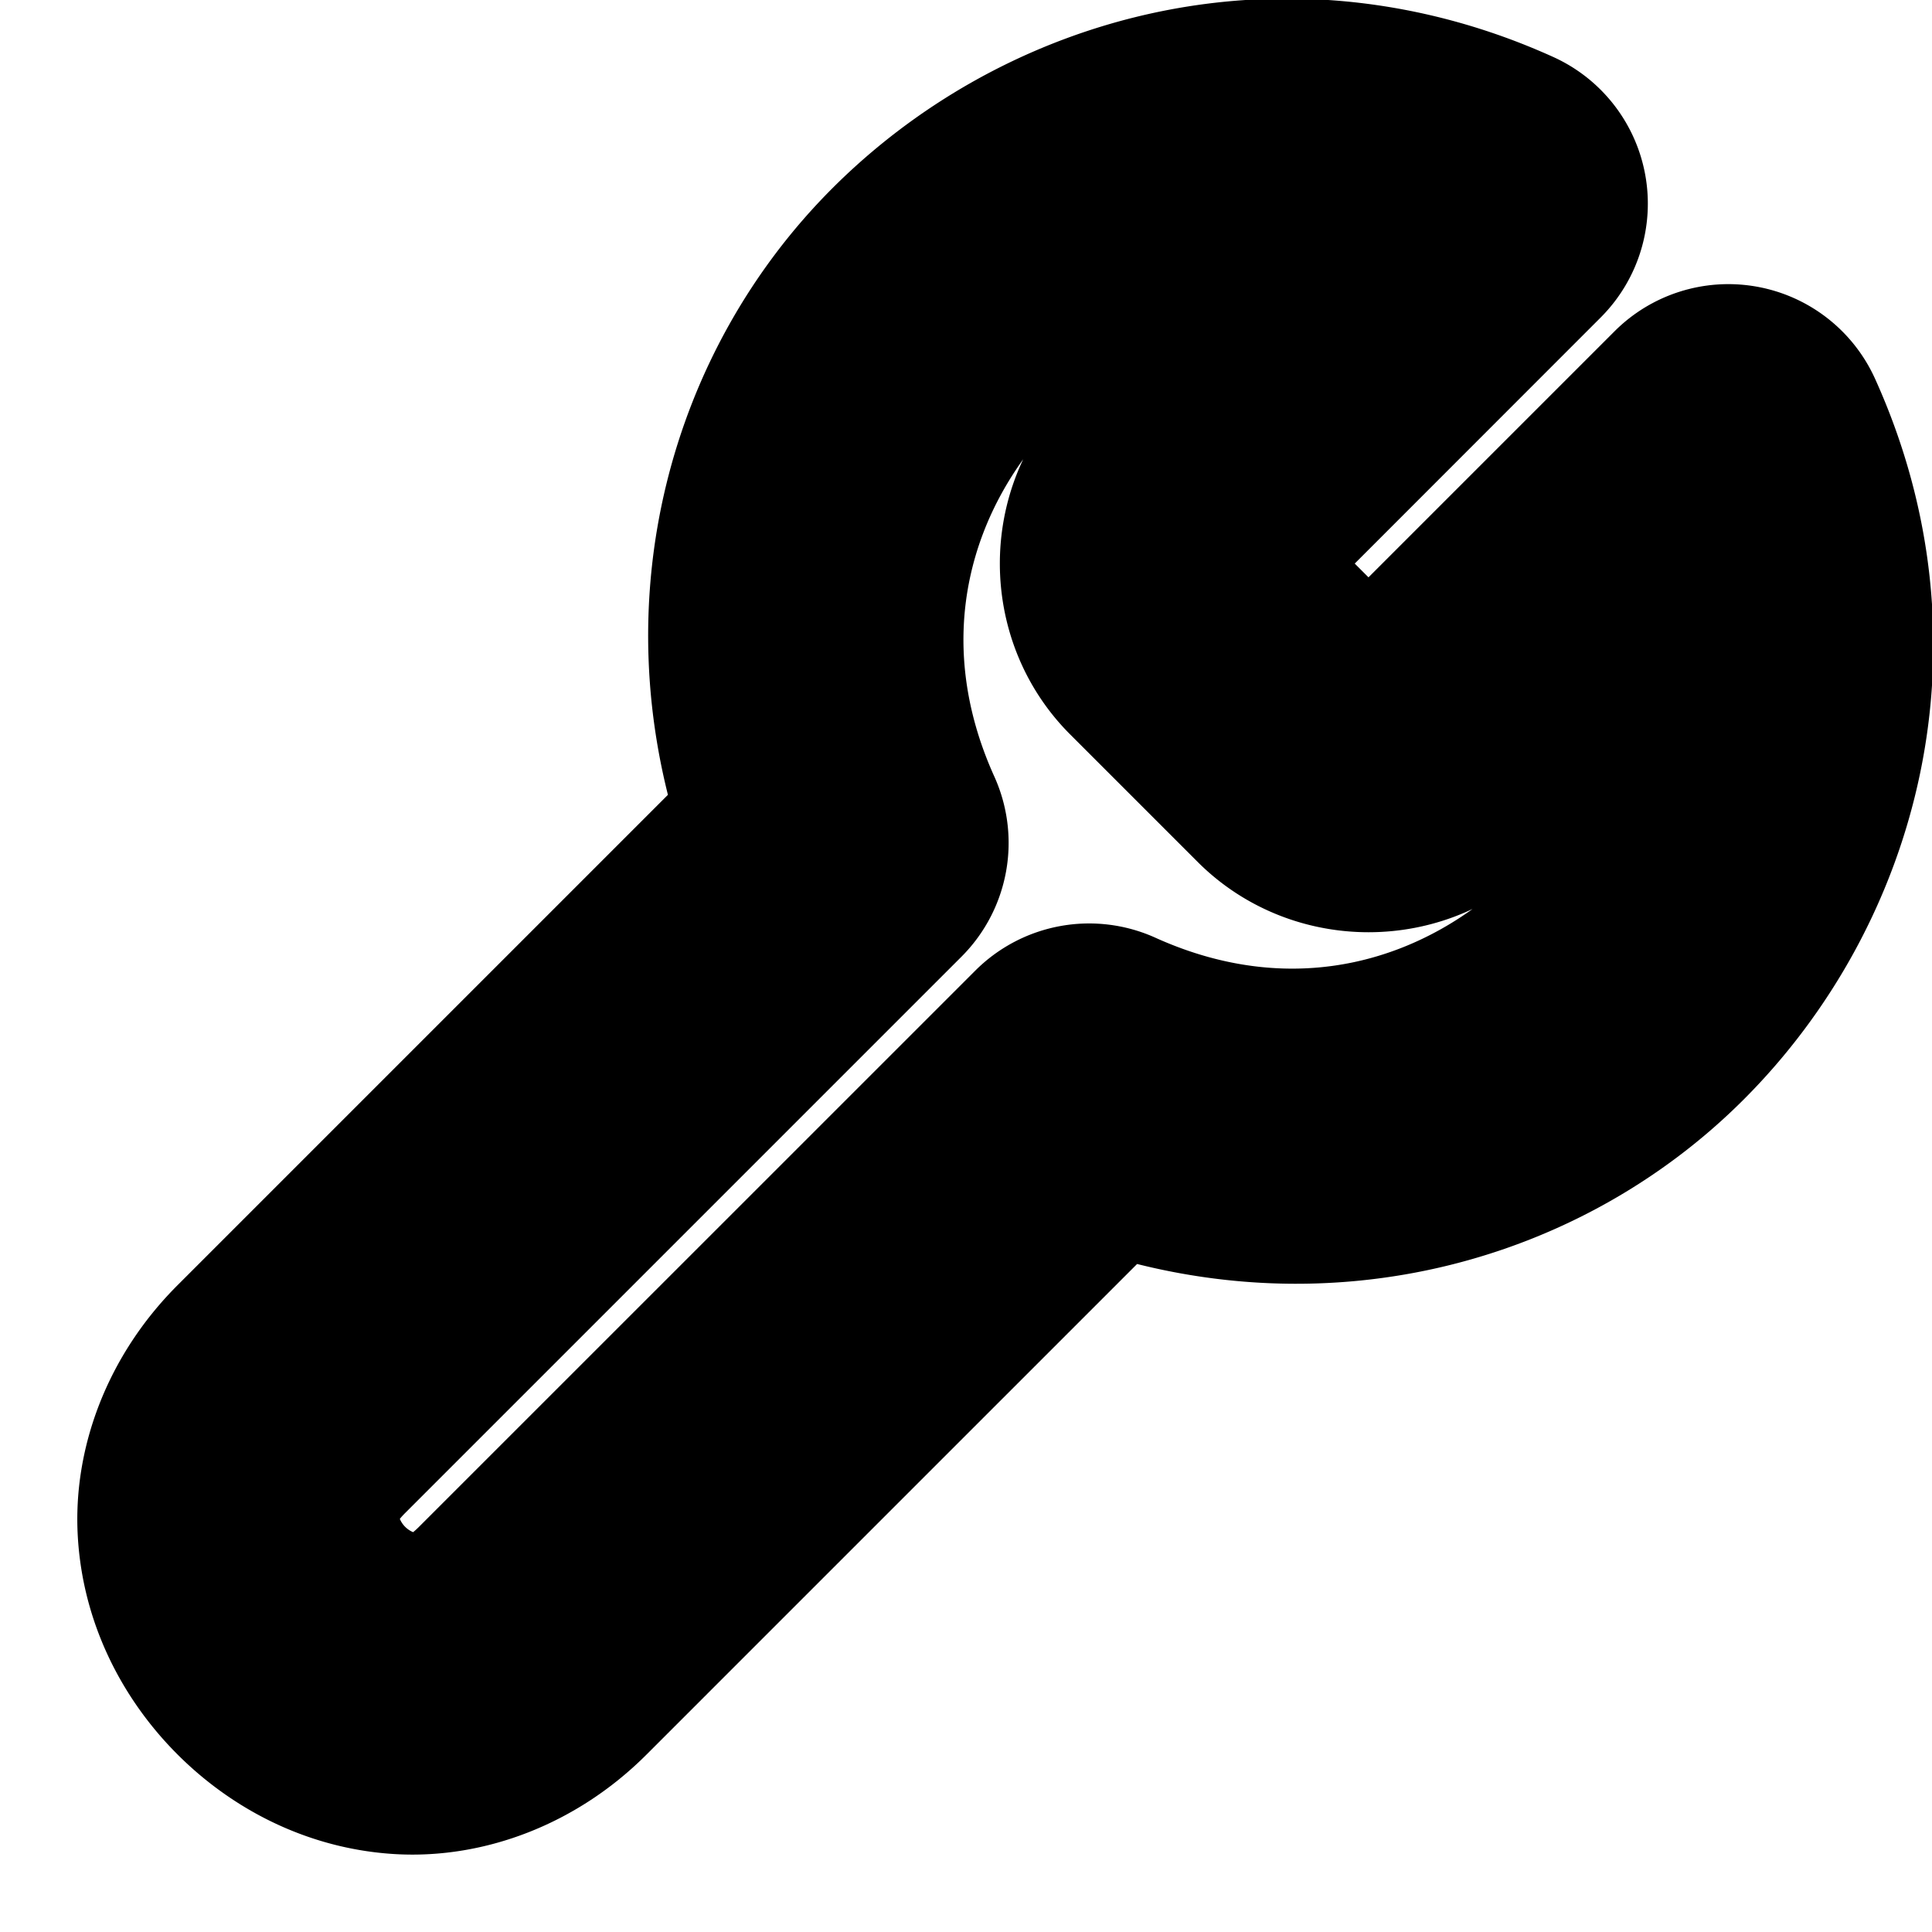 <?xml version="1.0" encoding="UTF-8" standalone="no"?>
<svg
   width="24"
   height="24"
   viewBox="0 0 24 24"
   fill="none"
   stroke="currentColor"
   stroke-width="2"
   stroke-linecap="round"
   stroke-linejoin="round"
   version="1.1"
   id="svg4"
   xmlns="http://www.w3.org/2000/svg"
   xmlns:svg="http://www.w3.org/2000/svg">
  <defs
     id="defs8" />
  <path
     style="color:#000000;fill:#000000;-inkscape-stroke:none"
     d="m 16.703,1.021 c -2.165,-0.229 -4.229,0.598 -5.656,2.025 -1.746,1.746 -2.51,4.446 -1.625,7.117 l -6.51,6.51 c -0.677,0.677 -0.995,1.553 -0.947,2.359 0.047,0.807 0.415,1.523 0.947,2.055 0.532,0.532 1.248,0.9 2.055,0.947 0.807,0.047 1.683,-0.27 2.359,-0.947 l 6.51,-6.51 c 2.671,0.885 5.371,0.121 7.117,-1.625 1.903,-1.903 2.739,-4.939 1.428,-7.836 A 1,1 0 0 0 20.764,4.822 L 17,8.586 15.414,7 l 0.004,-0.002 3.76,-3.762 A 1,1 0 0 0 18.883,1.619 C 18.159,1.291 17.425,1.098 16.703,1.021 Z m -0.23,1.977 c 0.029,0.003 0.06,0.022 0.09,0.025 l -2.561,2.559 -0.01,0.012 a 1,1 0 0 0 -0.006,0.006 c -0.754,0.77 -0.754,2.031 0,2.801 a 1,1 0 0 0 0.006,0.006 l 1.602,1.602 a 1,1 0 0 0 0.006,0.006 c 0.77,0.754 2.031,0.754 2.801,0 a 1,1 0 0 0 0.006,-0.006 L 20.977,7.438 c 0.206,1.587 -0.385,3.049 -1.438,4.102 -1.377,1.377 -3.453,1.99 -5.598,1.02 a 1,1 0 0 0 -1.119,0.205 L 5.912,19.674 C 5.589,19.997 5.342,20.052 5.086,20.037 4.83,20.022 4.544,19.892 4.326,19.674 4.108,19.456 3.978,19.17 3.963,18.914 3.948,18.658 4.003,18.411 4.326,18.088 l 6.91,-6.91 a 1,1 0 0 0 0.205,-1.119 C 10.471,7.914 11.084,5.838 12.461,4.461 13.494,3.428 14.92,2.826 16.473,2.998 Z"
     id="path2" />
</svg>
